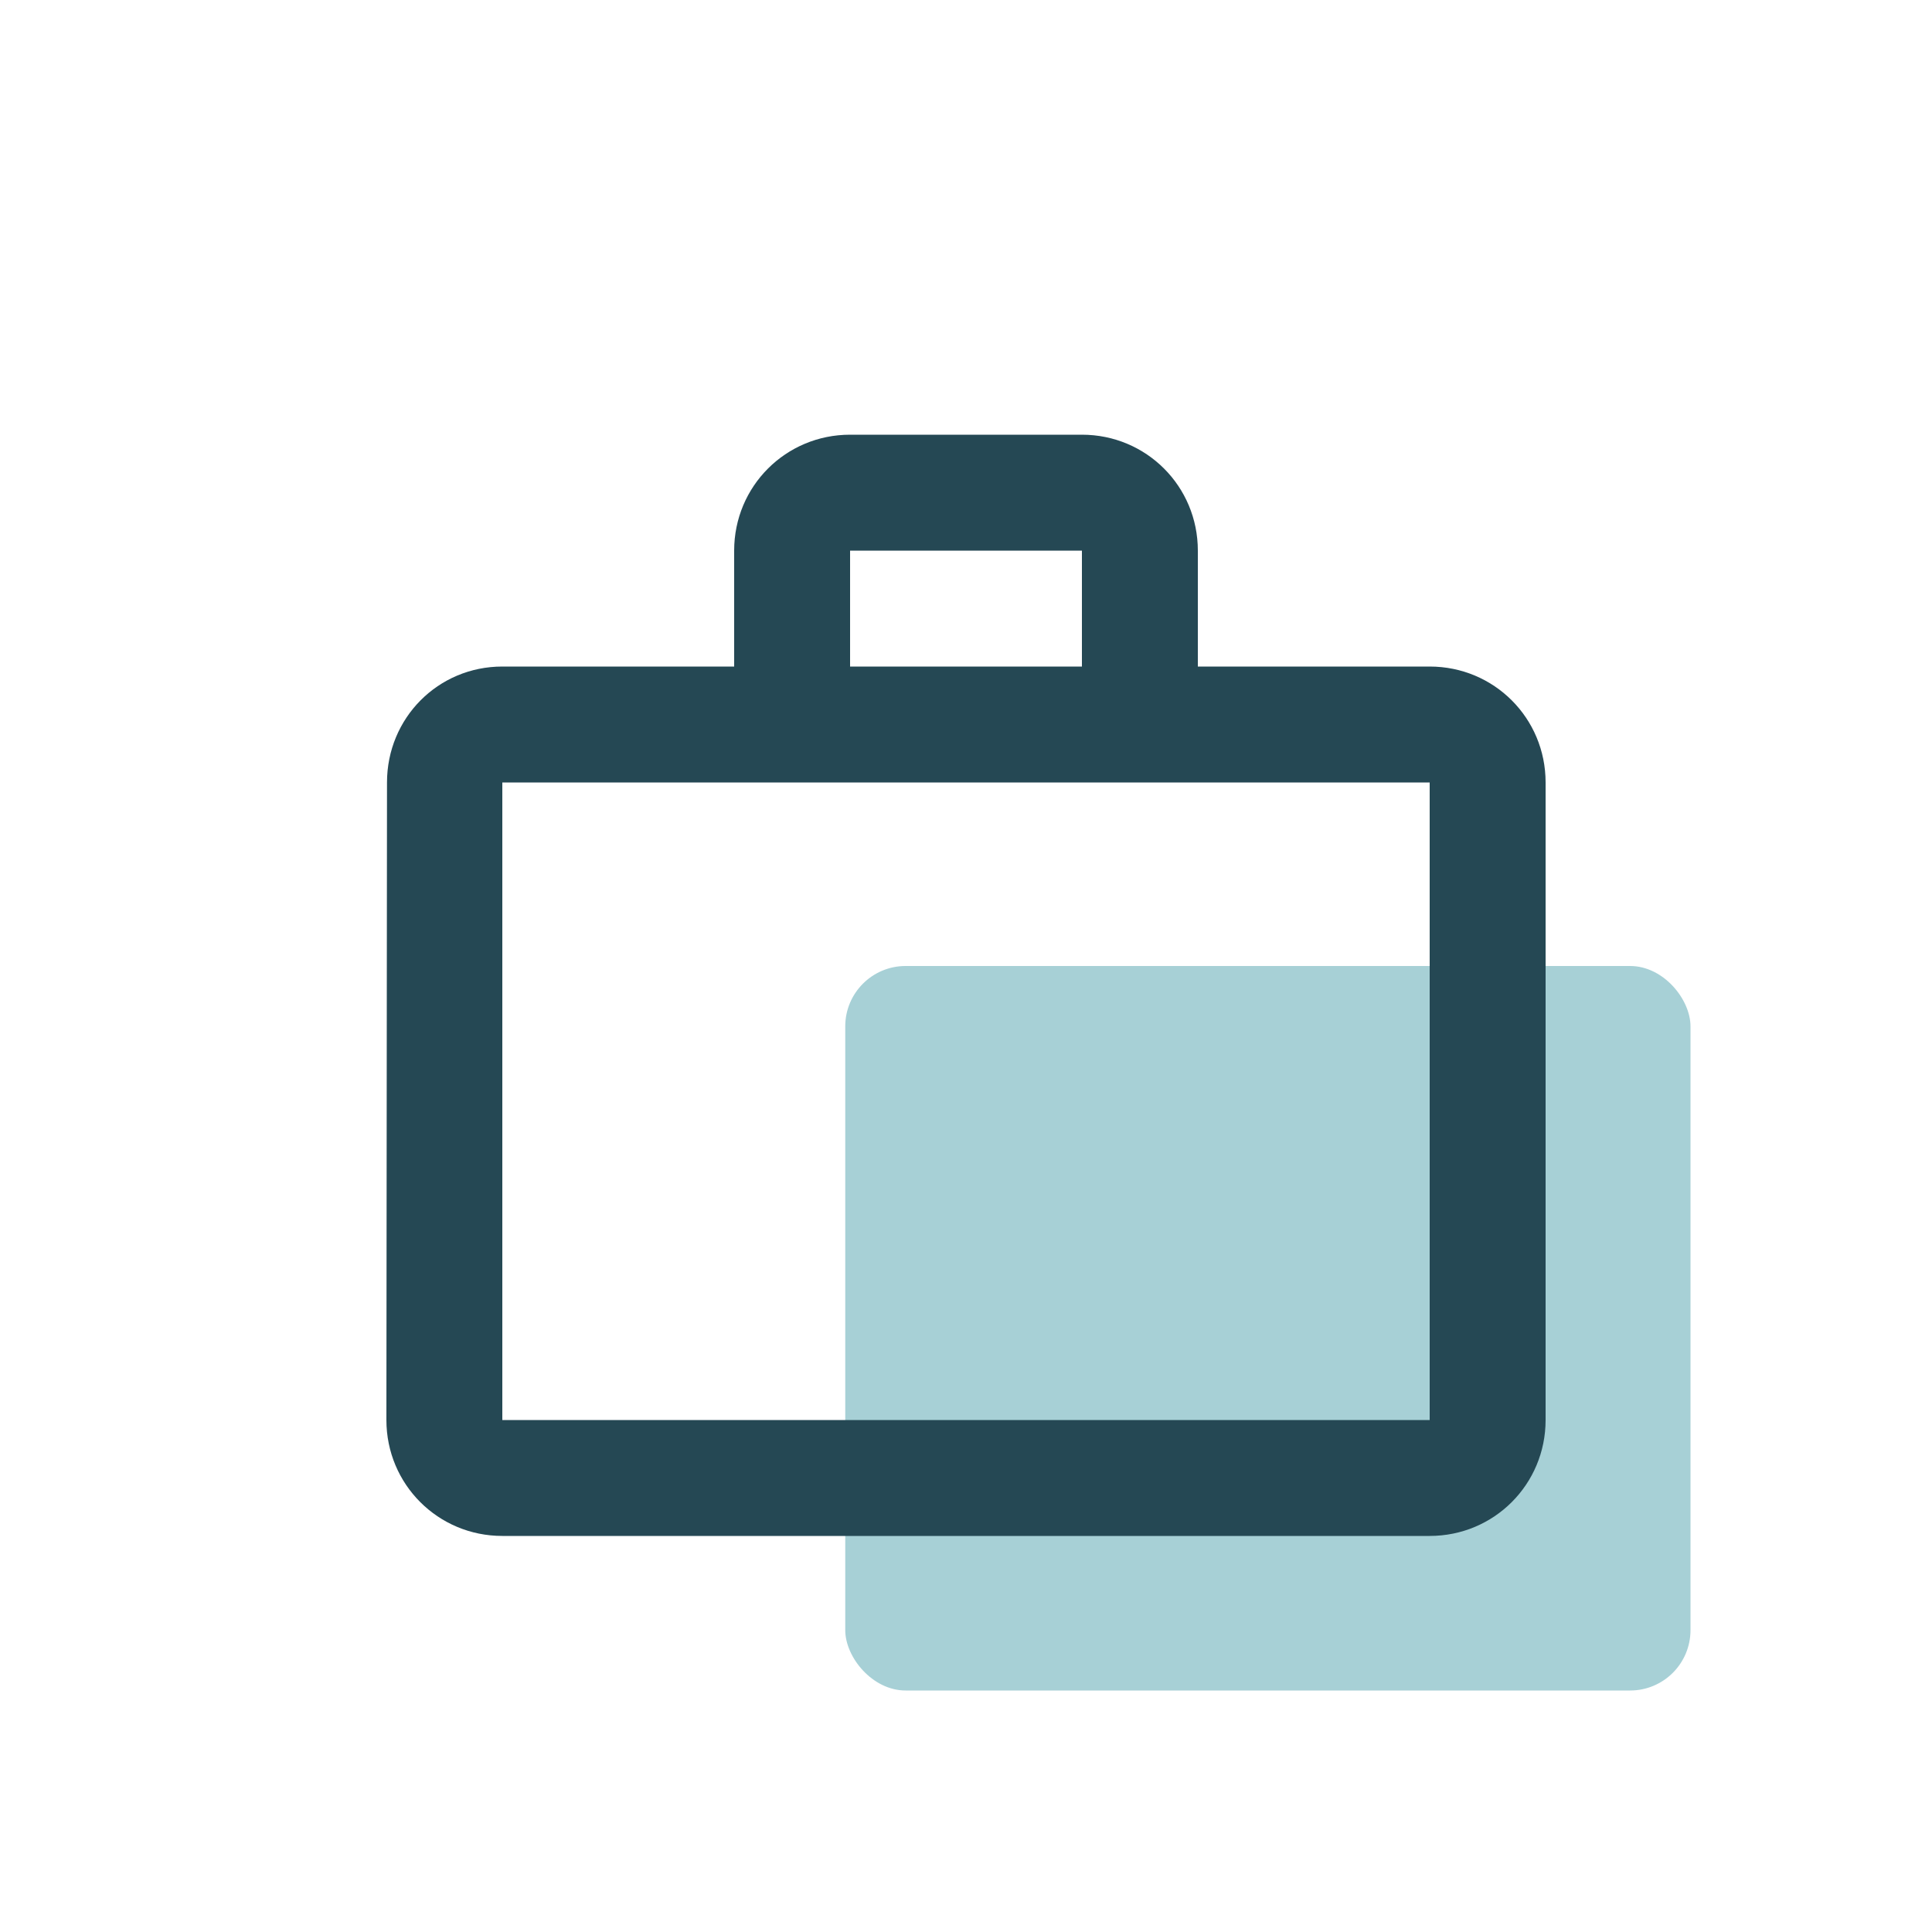 <svg width="32" height="32" viewBox="0 0 32 32" fill="none" xmlns="http://www.w3.org/2000/svg">
<rect x="14" y="16" width="14" height="12" rx="1" fill="#A7D0D6"/>
<path fill-rule="evenodd" clip-rule="evenodd" d="M25.6 12.96C25.6 11.894 24.746 11.04 23.68 11.04H19.84V9.12C19.84 8.054 18.986 7.2 17.92 7.2H14.08C13.015 7.2 12.16 8.054 12.16 9.12V11.04H8.32C7.255 11.04 6.41 11.894 6.41 12.96L6.4 23.52C6.4 24.585 7.255 25.44 8.32 25.44H23.68C24.746 25.44 25.6 24.585 25.6 23.52V12.96ZM17.92 11.04V9.12H14.08V11.04H17.92ZM8.32 12.96V23.52H23.68V12.96H8.32Z" fill="#254854"/>
</svg>
